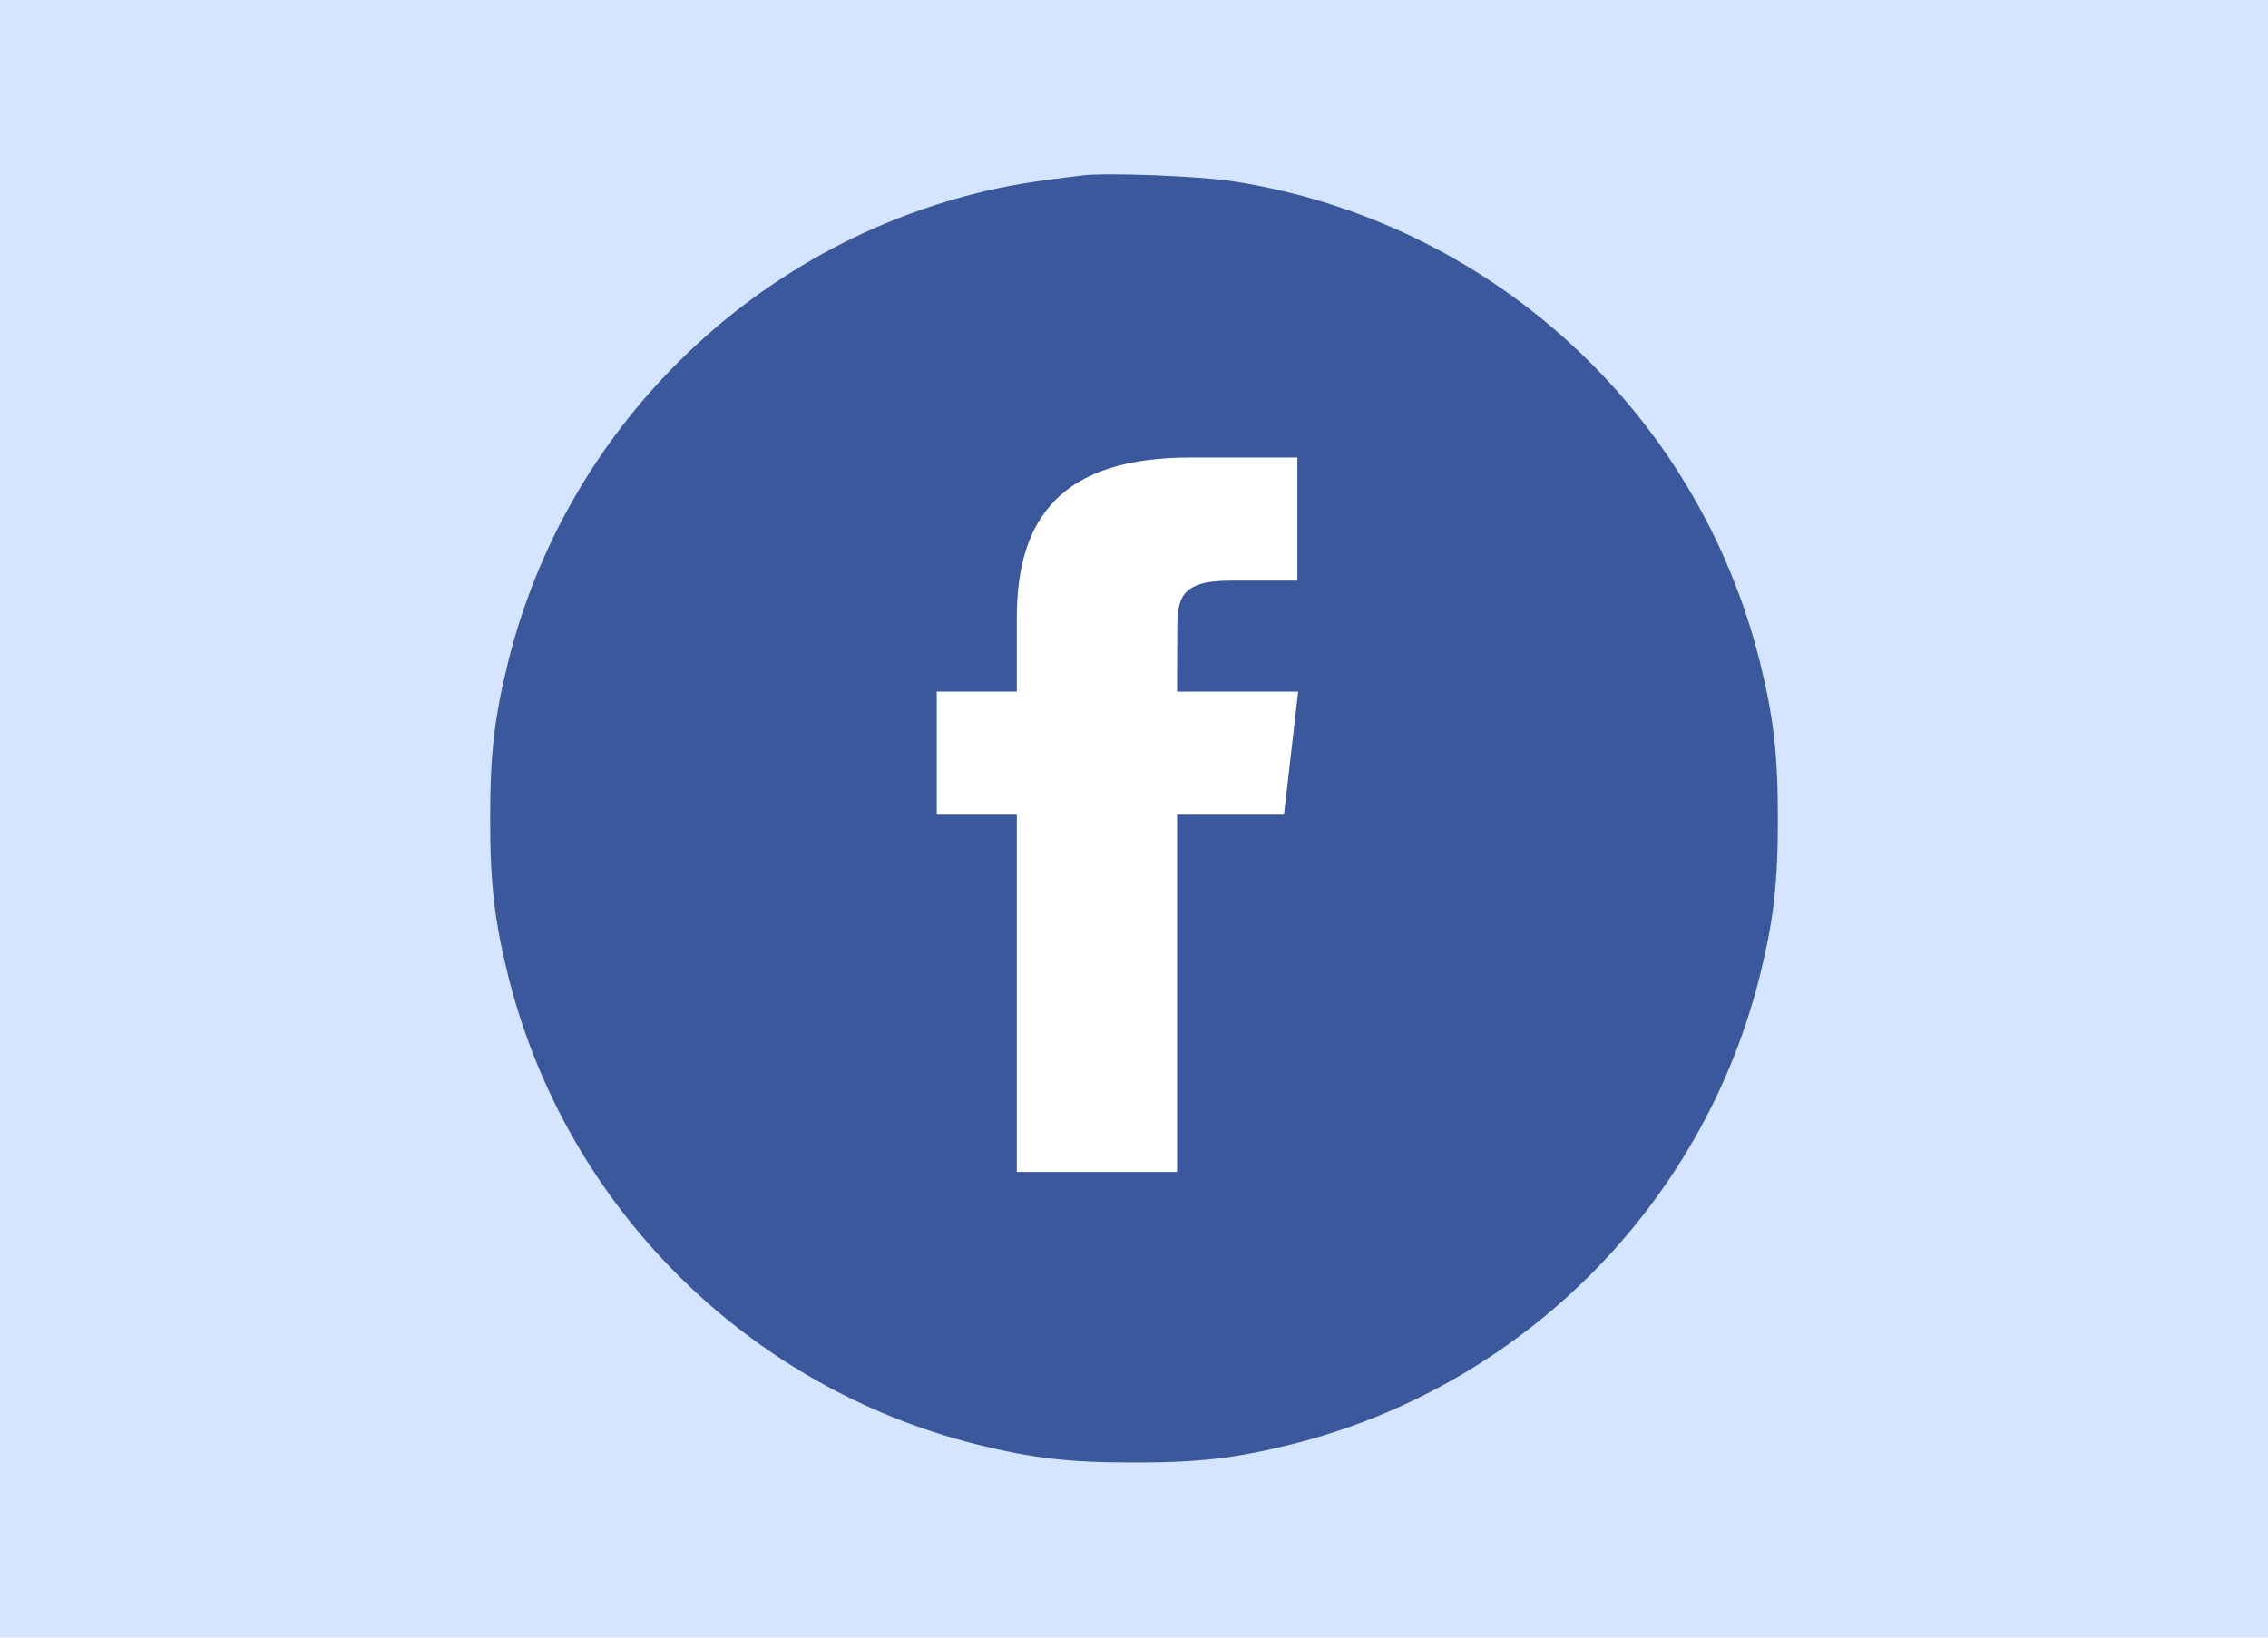<?xml version="1.0" encoding="UTF-8" standalone="no"?>
<svg
   xmlns:dc="http://purl.org/dc/elements/1.1/"
   xmlns:cc="http://creativecommons.org/ns#"
   xmlns:rdf="http://www.w3.org/1999/02/22-rdf-syntax-ns#"
   xmlns:svg="http://www.w3.org/2000/svg"
   xmlns="http://www.w3.org/2000/svg"
   xmlns:sodipodi="http://sodipodi.sourceforge.net/DTD/sodipodi-0.dtd"
   xmlns:inkscape="http://www.inkscape.org/namespaces/inkscape"
   version="1.0"
   width="900pt"
   height="650pt"
   viewBox="0 0 900 650"
   preserveAspectRatio="xMidYMid meet"
   id="svg2"
   inkscape:version="0.91 r13725"
   sodipodi:docname="facebook.svg"
   inkscape:export-filename="/home/yromero/ownCloud/UNLaM/Proyecto final/lab/files/portal/index_files/facebook.png"
   inkscape:export-xdpi="89"
   inkscape:export-ydpi="89">
  <defs
     id="defs14" />
  <sodipodi:namedview
     pagecolor="#ffffff"
     bordercolor="#666666"
     borderopacity="1"
     objecttolerance="10"
     gridtolerance="10"
     guidetolerance="10"
     inkscape:pageopacity="0"
     inkscape:pageshadow="2"
     inkscape:window-width="1920"
     inkscape:window-height="1016"
     id="namedview12"
     showgrid="false"
     inkscape:zoom="0.58092308"
     inkscape:cx="334.86013"
     inkscape:cy="387.92121"
     inkscape:window-x="0"
     inkscape:window-y="27"
     inkscape:window-maximized="1"
     inkscape:current-layer="svg2" />
  <path
     inkscape:connector-curvature="0"
     d="m 403.496,465.178 63.596,0 0,-141.803 42.425,0 5.62,-48.86 -48.046,0 0.071,-24.465 c 0,-12.736 1.32,-19.574 21.161,-19.574 l 26.517,0 0,-48.869 -42.435,0 c -50.969,0 -68.905,23.709 -68.905,63.569 l 0,29.339 -31.769,0 0,48.869 31.769,0 0,141.794 z m 39.936,118.849 c -156.235,0 -282.898,-116.695 -282.898,-260.635 0,-143.948 126.663,-260.635 282.898,-260.635 156.235,0 282.898,116.686 282.898,260.635 0,143.94 -126.663,260.635 -282.898,260.635 z"
     style="clip-rule:evenodd;fill:#3a589b;fill-rule:evenodd"
     id="path3-3" />
  <path
     style="fill:#d5e5ff;stroke:none"
     inkscape:connector-curvature="0"
     id="path8"
     d="m 0,325 0,325 450,0 450,0 0,-325 L 900,0 450,0 0,0 0,325 Z M 488.8,71.9 c 101.8,15.5 184.6,90.9 209.5,190.6 5.5,22.2 7.2,36.5 7.2,62.5 0,26 -1.7,40.3 -7.2,62.5 -22.8,91.2 -94.6,163 -185.8,185.8 -22.2,5.5 -36.5,7.2 -62.5,7.2 -26,0 -40.3,-1.7 -62.5,-7.2 -91.2,-22.8 -163,-94.6 -185.8,-185.8 -5.5,-22.2 -7.2,-36.5 -7.2,-62.5 0,-26 1.7,-40.3 7.2,-62.5 22.8,-91.2 94.6,-163 185.8,-185.8 11.9,-3 22.3,-4.7 42.5,-7.1 9.2,-1.1 46.1,0.3 58.8,2.3 z" />
</svg>
